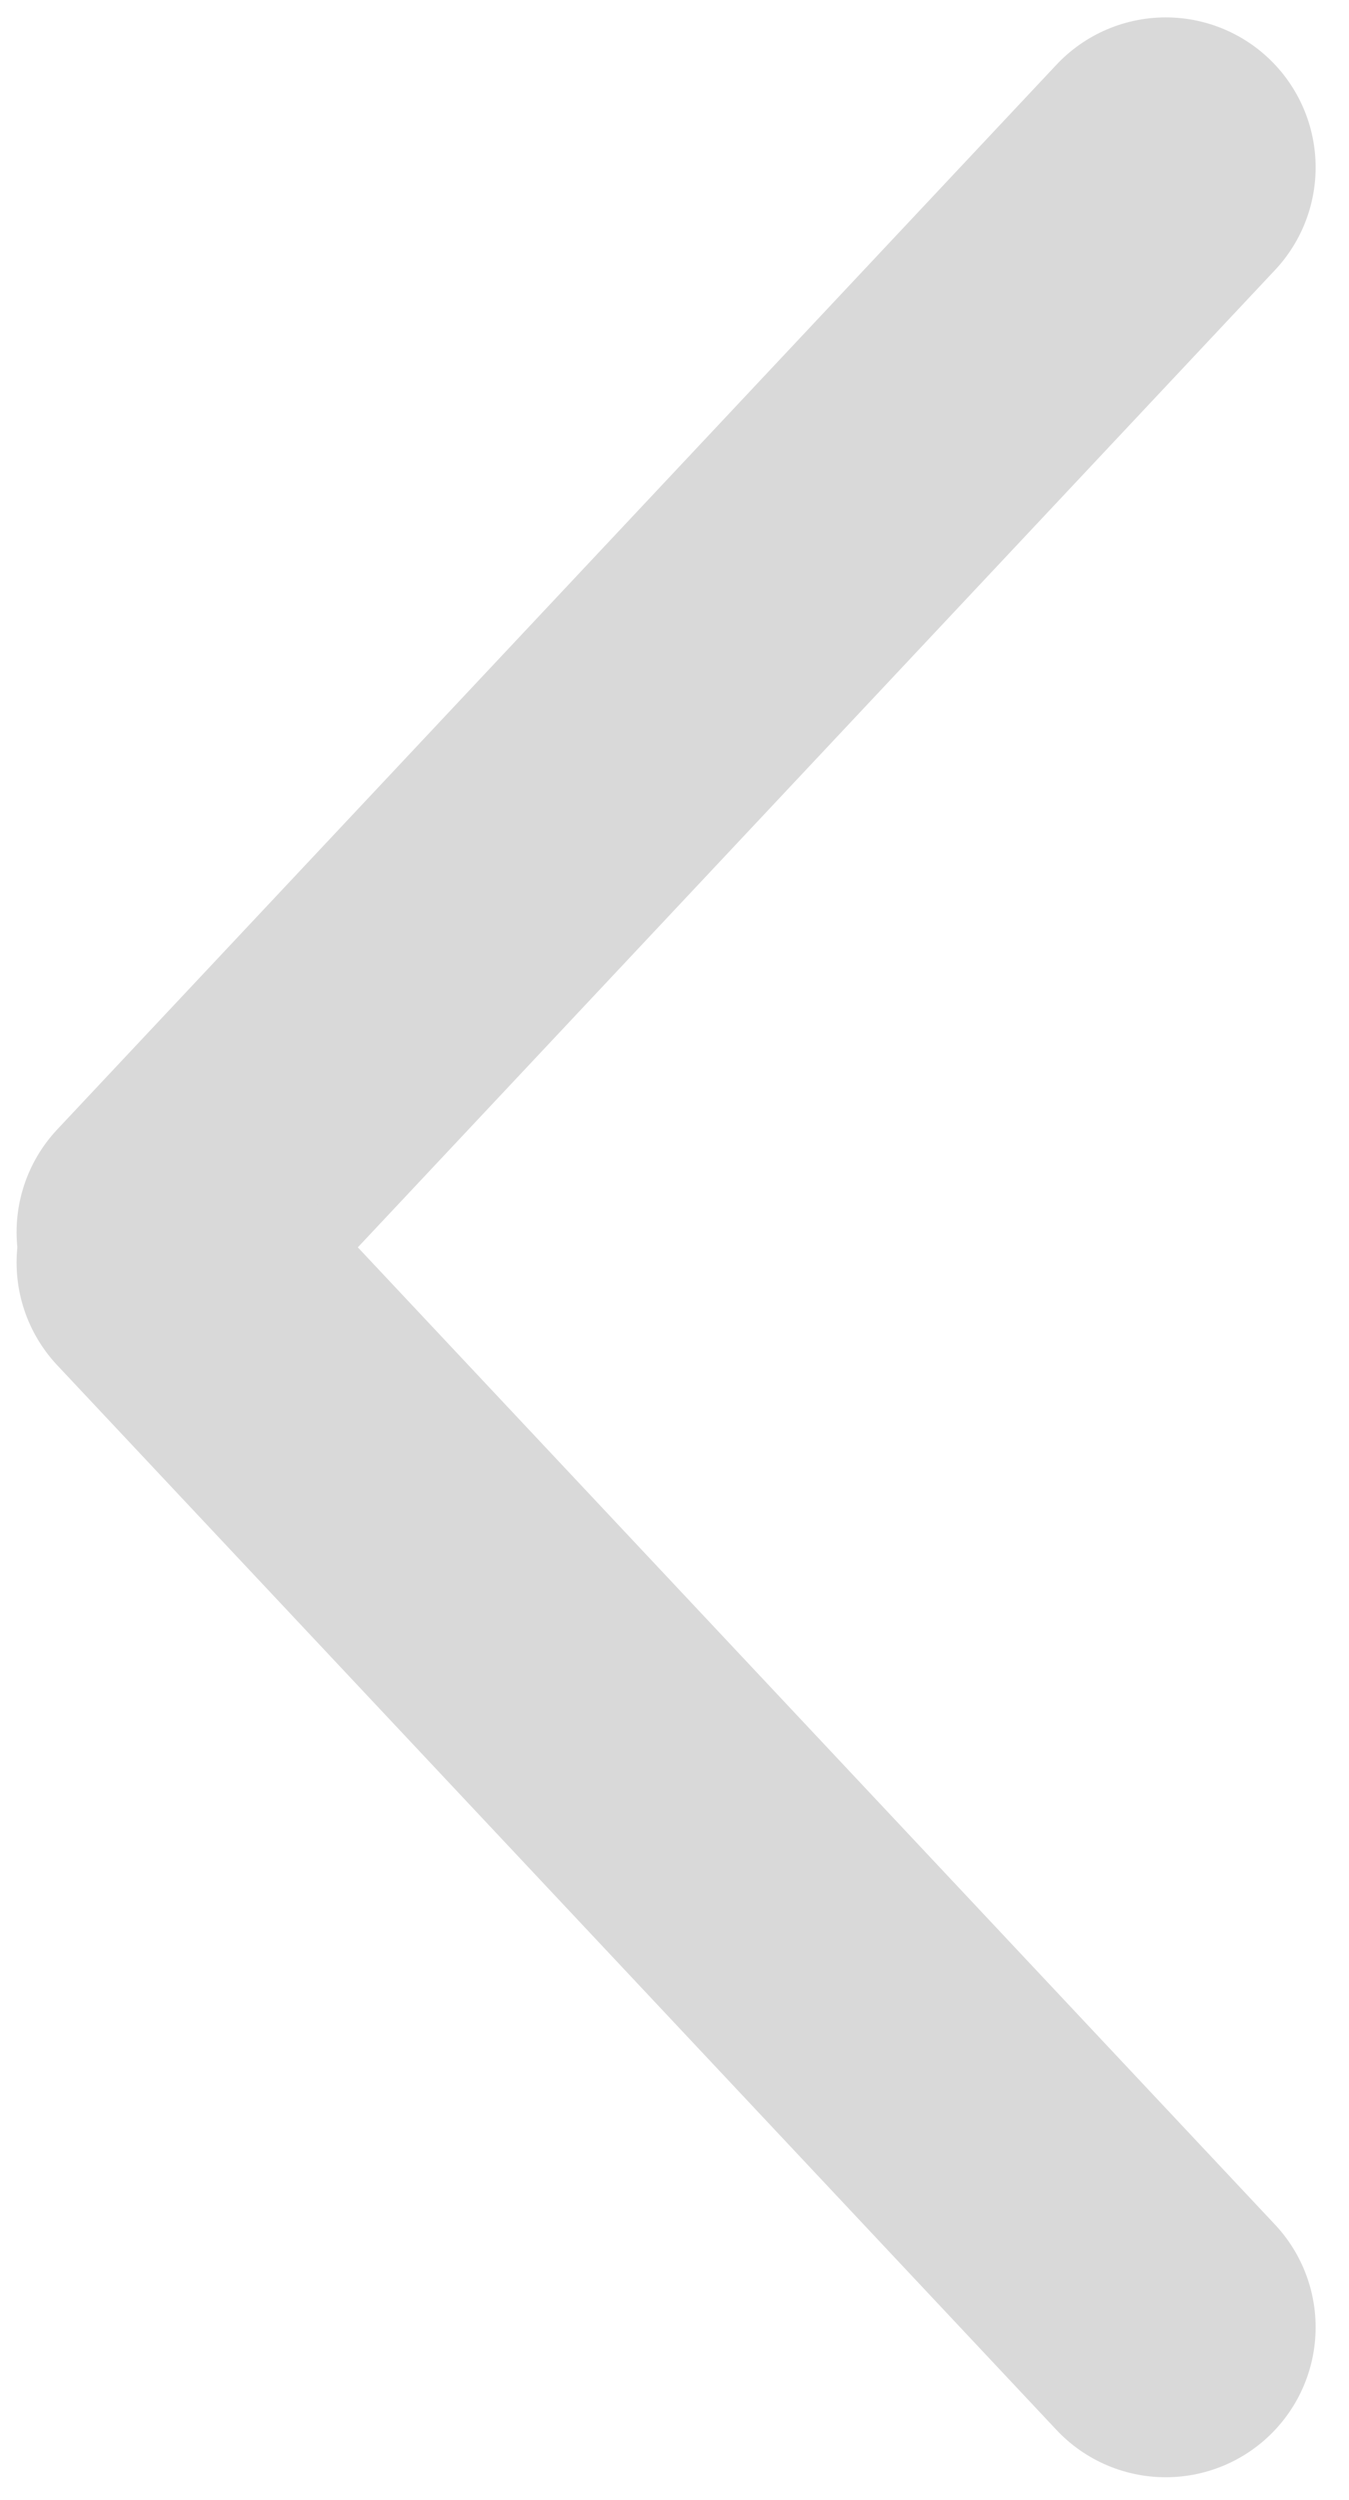 <svg width="27" height="50" viewBox="0 0 27 50" fill="none" xmlns="http://www.w3.org/2000/svg">
<path d="M3.332 24.645L23.332 3.348" stroke="#D9D9D9" stroke-width="6" stroke-linecap="round" stroke-linejoin="round"/>
<path d="M23.332 46.549L3.332 25.253" stroke="#D9D9D9" stroke-width="6" stroke-linecap="round" stroke-linejoin="round"/>
</svg>
